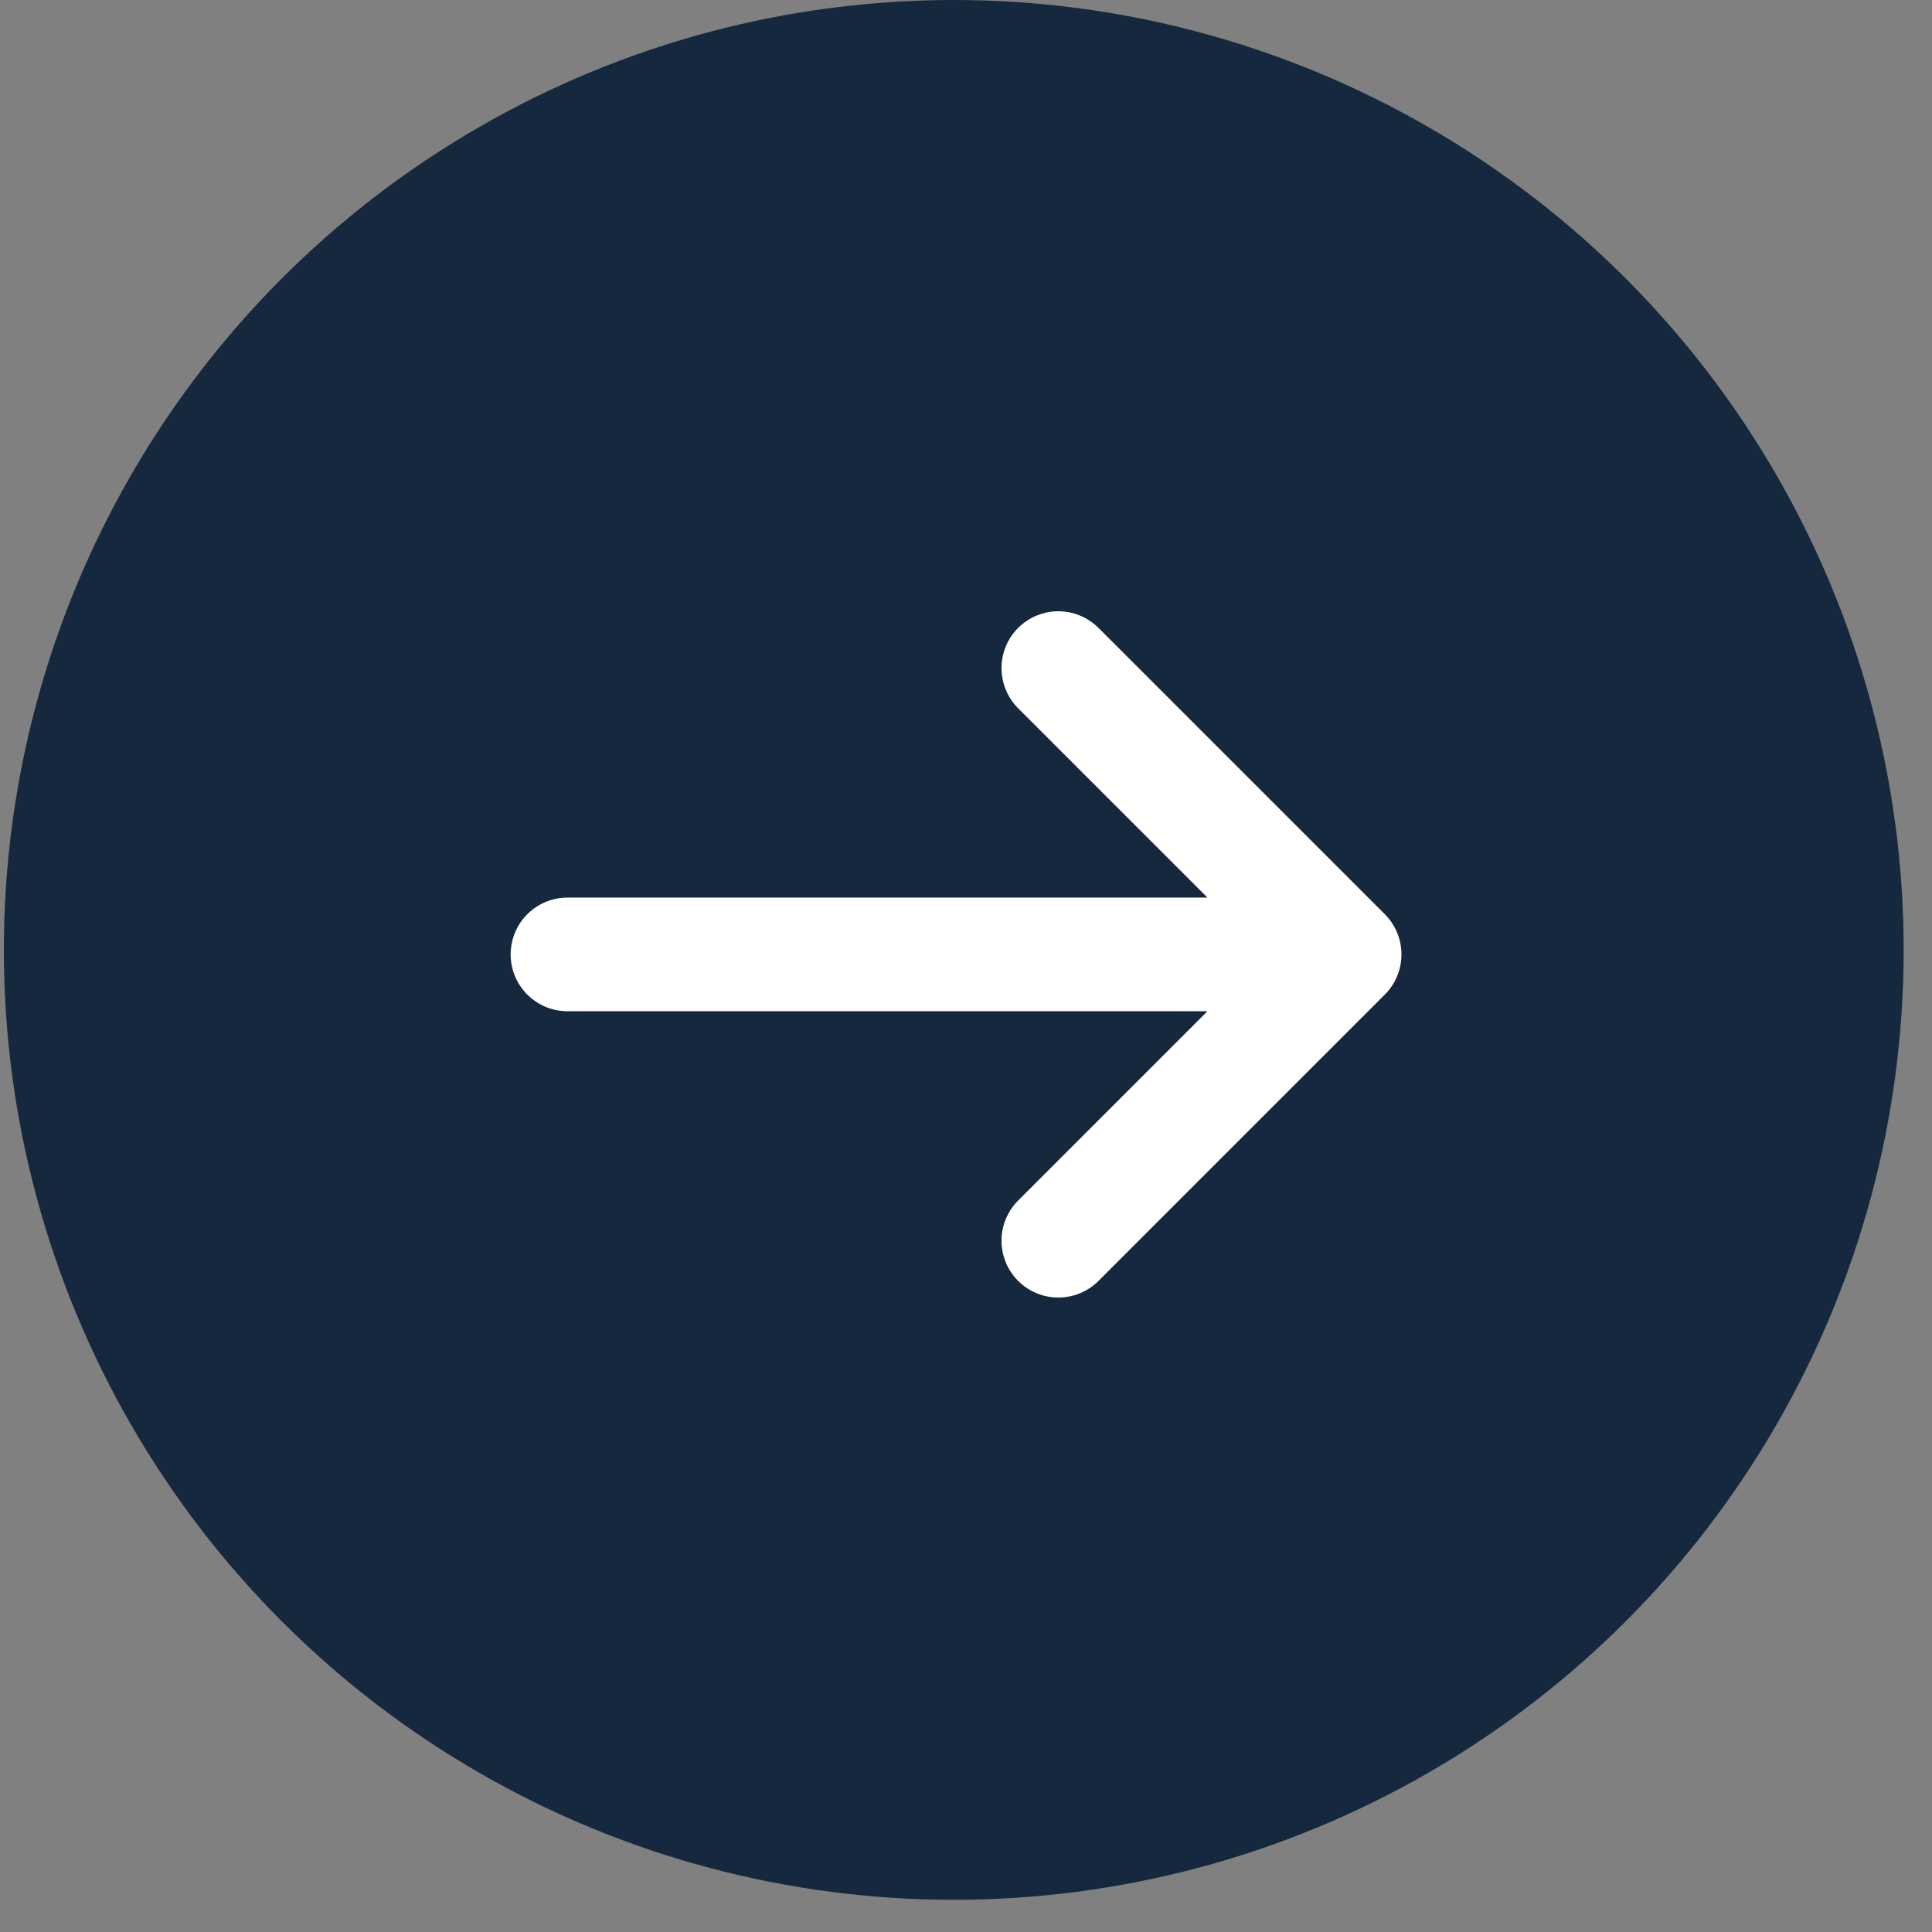 <svg width="51" height="51" viewBox="0 0 51 51" fill="none" xmlns="http://www.w3.org/2000/svg">
<rect x="0" y="0" width="51" height="51" fill="#808080" stroke="none"/>
<circle cx="25.177" cy="25.075" r="25.075" fill="#15283D"/>
<path d="M14.98 25.194L35.495 25.194M35.495 25.194L27.937 32.752M35.495 25.194L27.937 17.636" stroke="white" stroke-width="3" stroke-linecap="round" stroke-linejoin="round"/>
</svg>
